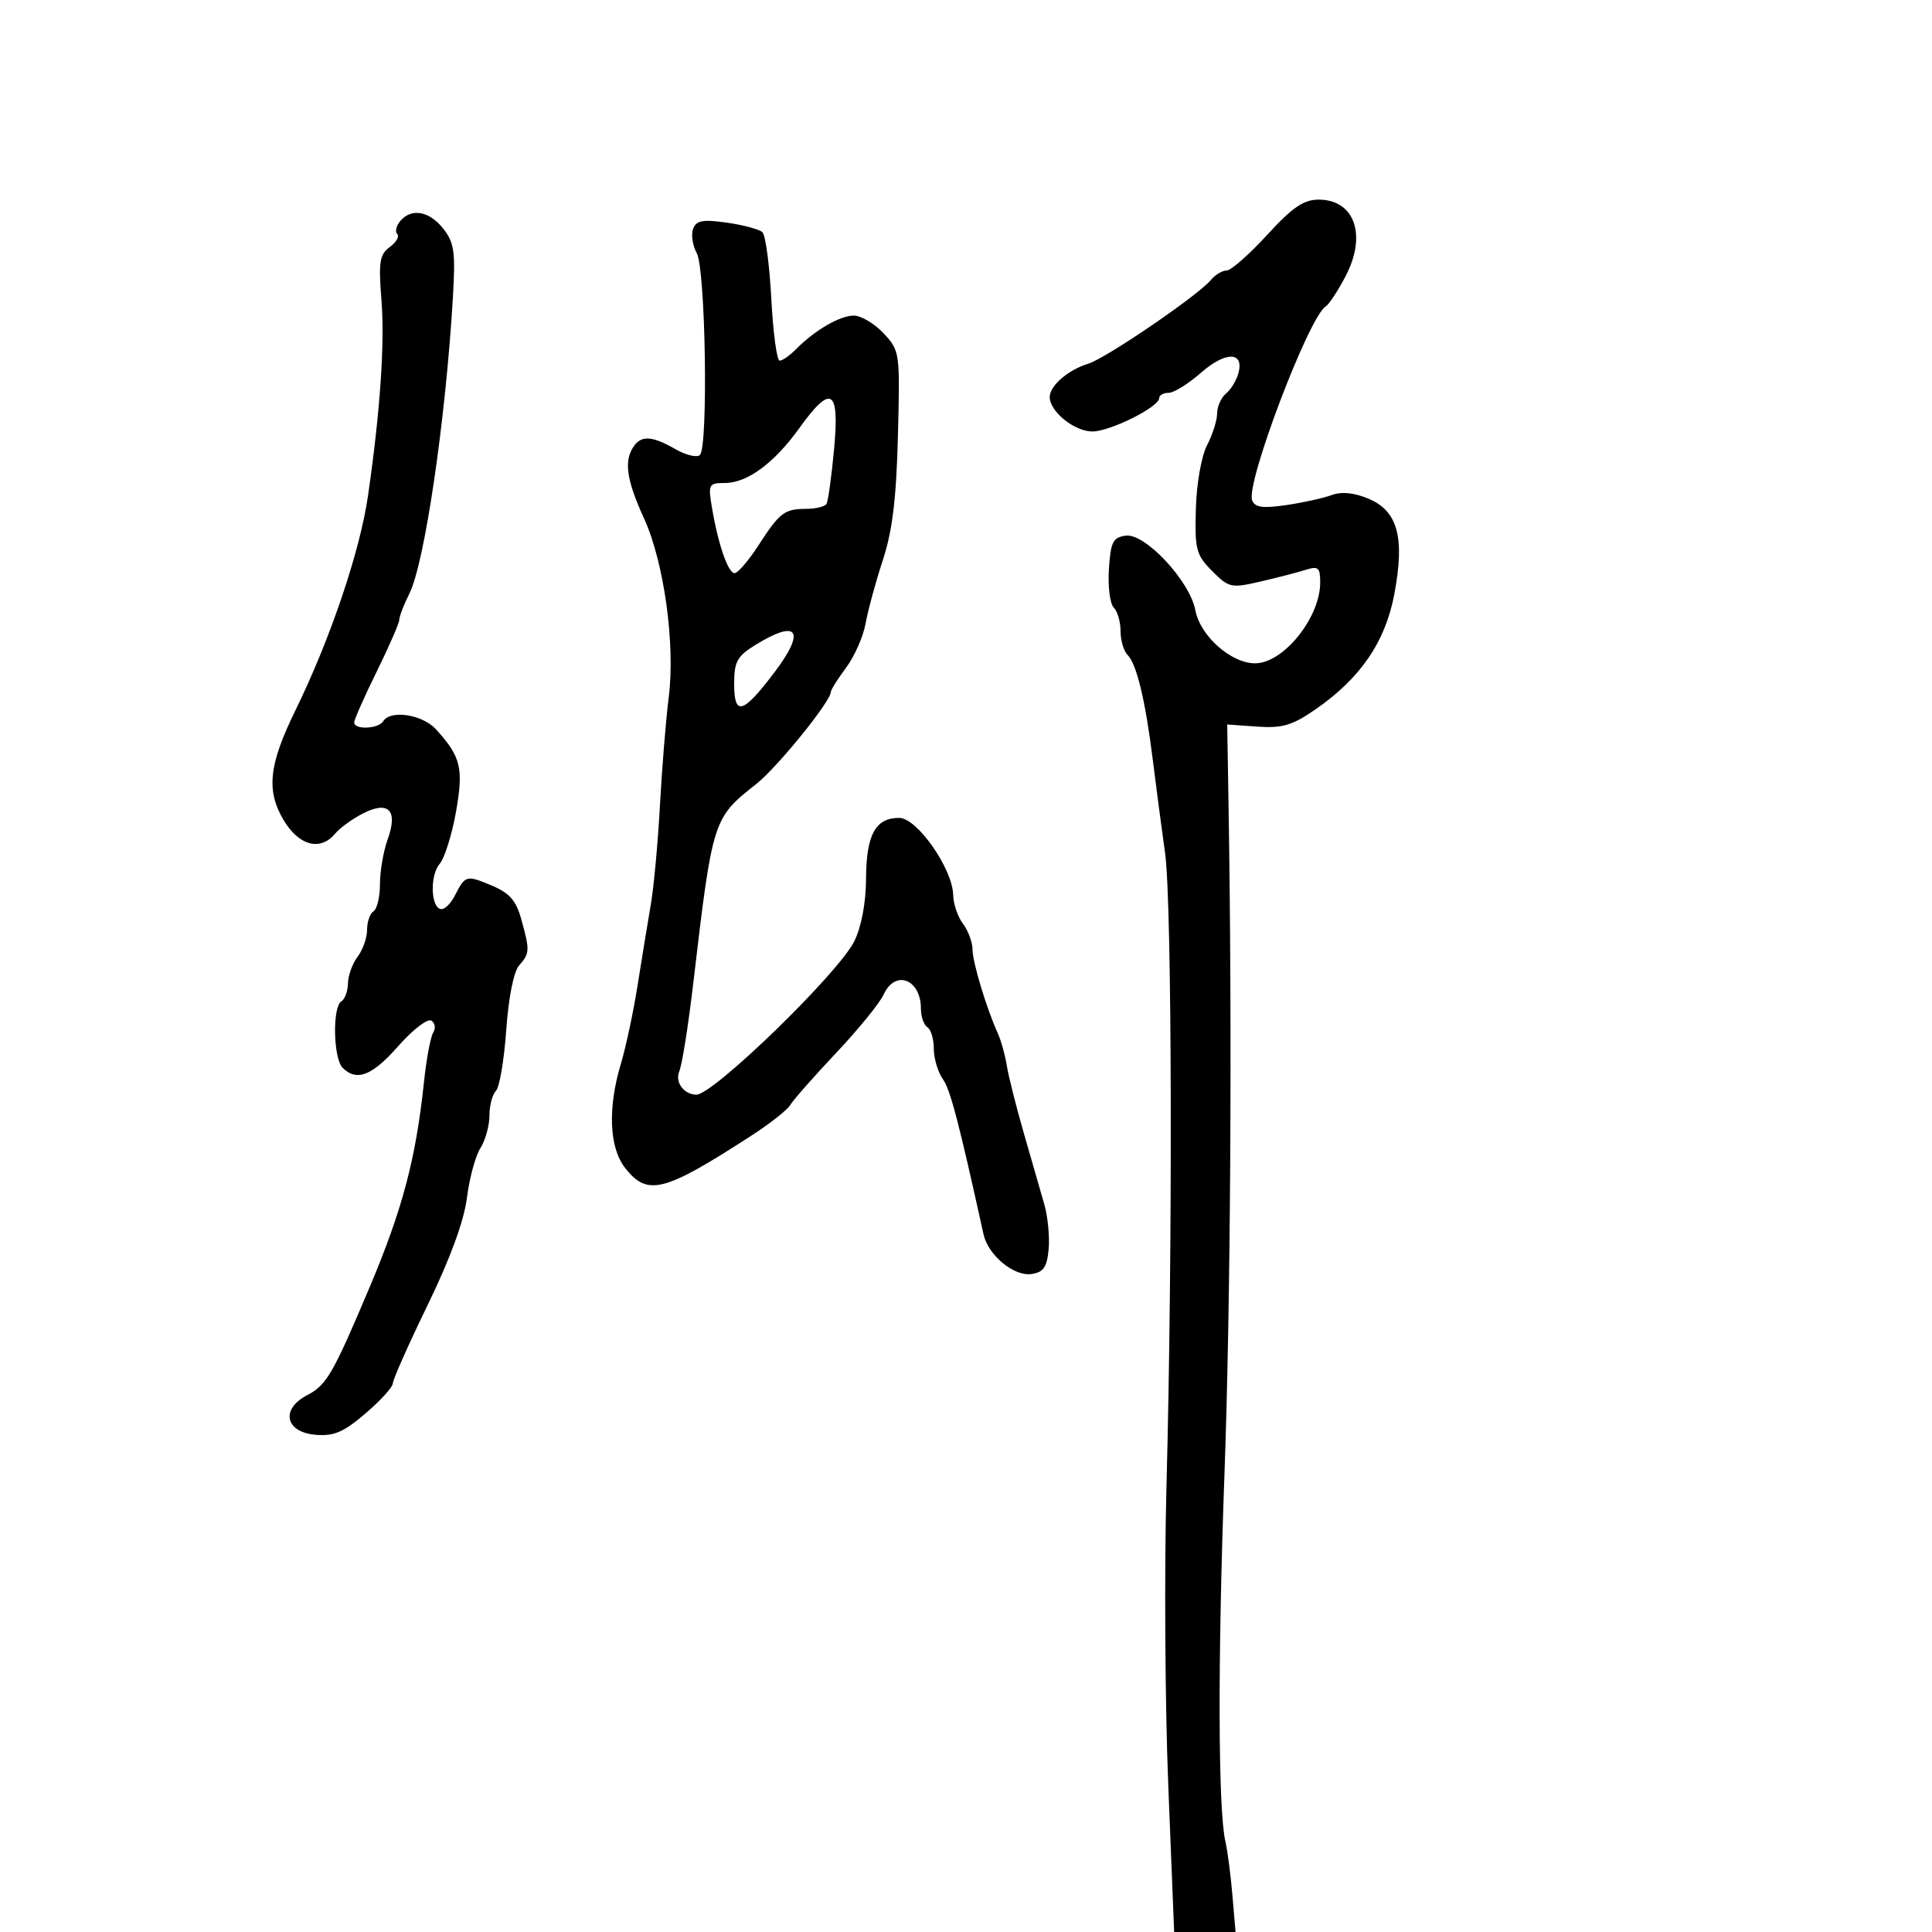 <svg xmlns="http://www.w3.org/2000/svg" width="300" height="300" viewBox="0 0 300 300" version="1.1">
	<path d="M 196.739 36.500 C 193.968 39.525, 191.149 42, 190.473 42 C 189.798 42, 188.682 42.678, 187.995 43.506 C 186.018 45.888, 171.729 55.637, 168.985 56.476 C 165.851 57.435, 163 59.902, 163 61.655 C 163 63.899, 166.837 67, 169.614 67 C 172.381 67, 180 63.197, 180 61.816 C 180 61.367, 180.659 61, 181.465 61 C 182.271 61, 184.522 59.602, 186.468 57.894 C 190.282 54.545, 193.192 54.551, 192.314 57.906 C 192.023 59.022, 191.157 60.454, 190.392 61.090 C 189.626 61.725, 189 63.112, 189 64.172 C 189 65.232, 188.298 67.457, 187.440 69.117 C 186.549 70.838, 185.798 75.099, 185.690 79.037 C 185.516 85.343, 185.736 86.176, 188.225 88.672 C 190.826 91.280, 191.169 91.355, 195.725 90.302 C 198.351 89.696, 201.512 88.877, 202.750 88.483 C 204.702 87.862, 205 88.122, 205 90.449 C 205 95.906, 199.286 103, 194.890 103 C 191.153 103, 186.362 98.742, 185.614 94.756 C 184.760 90.211, 177.791 82.750, 174.796 83.174 C 172.811 83.456, 172.458 84.162, 172.190 88.390 C 172.019 91.079, 172.356 93.756, 172.940 94.340 C 173.523 94.923, 174 96.570, 174 98 C 174 99.430, 174.485 101.085, 175.078 101.678 C 176.496 103.096, 177.860 108.764, 179.006 118 C 179.518 122.125, 180.378 128.650, 180.917 132.500 C 181.994 140.191, 182.108 194.075, 181.125 231 C 180.781 243.925, 180.909 264.738, 181.409 277.250 L 182.319 300 187.087 300 L 191.855 300 191.365 294.250 C 191.095 291.087, 190.612 287.375, 190.291 286 C 189.141 281.073, 189.076 257.999, 190.131 229 C 191.090 202.632, 191.349 160.248, 190.767 125 L 190.560 112.500 195.236 112.828 C 199.101 113.099, 200.658 112.642, 204.206 110.194 C 211.245 105.339, 215.114 99.689, 216.519 92.215 C 218.167 83.443, 217.045 79.334, 212.479 77.427 C 210.256 76.498, 208.307 76.307, 206.798 76.870 C 205.534 77.342, 202.359 78.042, 199.743 78.426 C 196.041 78.970, 194.862 78.803, 194.429 77.677 C 193.426 75.061, 203.235 49.209, 205.843 47.597 C 206.365 47.274, 207.770 45.135, 208.964 42.844 C 212.277 36.488, 210.332 31, 204.766 31 C 202.419 31, 200.692 32.183, 196.739 36.500 M 62.131 34.342 C 61.519 35.080, 61.318 35.985, 61.686 36.352 C 62.053 36.720, 61.528 37.624, 60.520 38.362 C 58.944 39.514, 58.762 40.677, 59.232 46.602 C 59.764 53.327, 59.041 63.841, 57.141 77 C 55.897 85.612, 51.266 99.294, 45.855 110.342 C 41.756 118.712, 41.317 122.729, 44.005 127.285 C 46.393 131.332, 49.739 132.225, 52.055 129.434 C 52.770 128.573, 54.676 127.185, 56.292 126.349 C 60.329 124.261, 61.838 125.795, 60.201 130.322 C 59.540 132.148, 59 135.271, 59 137.262 C 59 139.253, 58.550 141.160, 58 141.500 C 57.450 141.840, 57 143.130, 57 144.368 C 57 145.605, 56.339 147.491, 55.532 148.559 C 54.724 149.626, 54.049 151.486, 54.032 152.691 C 54.014 153.896, 53.550 155.160, 53 155.500 C 51.595 156.368, 51.750 164.350, 53.200 165.800 C 55.388 167.988, 57.785 167.051, 61.868 162.412 C 64.089 159.889, 66.385 158.120, 66.970 158.481 C 67.554 158.843, 67.692 159.670, 67.277 160.319 C 66.861 160.969, 66.213 164.425, 65.837 168 C 64.578 179.951, 62.484 187.843, 57.344 200 C 51.672 213.416, 50.714 215.068, 47.688 216.648 C 43.522 218.822, 44.294 222.398, 49.016 222.796 C 51.849 223.035, 53.354 222.389, 56.766 219.468 C 59.095 217.475, 61 215.377, 61 214.807 C 61 214.236, 63.434 208.759, 66.409 202.635 C 69.916 195.417, 72.060 189.565, 72.505 186 C 72.882 182.975, 73.823 179.503, 74.595 178.285 C 75.368 177.067, 76 174.795, 76 173.235 C 76 171.676, 76.454 169.946, 77.008 169.392 C 77.562 168.838, 78.283 164.585, 78.609 159.942 C 78.963 154.905, 79.767 150.863, 80.601 149.921 C 82.271 148.037, 82.292 147.593, 80.945 142.743 C 80.130 139.807, 79.114 138.657, 76.298 137.480 C 72.403 135.852, 72.247 135.897, 70.601 139.120 C 69.995 140.306, 69.050 141.228, 68.500 141.169 C 66.894 140.998, 66.720 135.977, 68.257 134.162 C 69.031 133.248, 70.173 129.628, 70.796 126.117 C 72.008 119.283, 71.582 117.511, 67.701 113.250 C 65.591 110.934, 60.627 110.177, 59.500 112 C 58.763 113.192, 55 113.351, 55 112.190 C 55 111.744, 56.575 108.183, 58.500 104.275 C 60.425 100.368, 62 96.752, 62 96.239 C 62 95.727, 62.714 93.876, 63.586 92.127 C 65.942 87.405, 69.197 65.241, 70.321 46.263 C 70.744 39.119, 70.547 37.694, 68.832 35.513 C 66.659 32.751, 63.858 32.261, 62.131 34.342 M 107.627 35.530 C 107.286 36.418, 107.543 38.125, 108.197 39.322 C 109.563 41.821, 109.992 69.341, 108.685 70.648 C 108.237 71.096, 106.513 70.683, 104.854 69.731 C 100.999 67.518, 99.314 67.545, 98.087 69.838 C 96.934 71.992, 97.469 74.967, 100.004 80.500 C 103.111 87.282, 104.879 100.054, 103.843 108.233 C 103.407 111.680, 102.793 119.225, 102.480 125 C 102.167 130.775, 101.524 137.750, 101.050 140.500 C 100.577 143.250, 99.656 148.875, 99.004 153 C 98.351 157.125, 97.184 162.610, 96.409 165.188 C 94.342 172.065, 94.595 178.215, 97.073 181.365 C 100.559 185.797, 103.066 185.152, 116.719 176.313 C 119.589 174.455, 122.289 172.323, 122.719 171.575 C 123.148 170.827, 126.339 167.205, 129.808 163.527 C 133.278 159.848, 136.612 155.750, 137.219 154.419 C 139.003 150.504, 143 152.040, 143 156.641 C 143 157.874, 143.450 159.160, 144 159.500 C 144.550 159.840, 145 161.341, 145 162.837 C 145 164.332, 145.628 166.452, 146.396 167.548 C 147.574 169.230, 148.827 174.004, 152.724 191.671 C 153.438 194.909, 157.428 198.218, 160.152 197.832 C 162.024 197.567, 162.567 196.792, 162.831 194.011 C 163.013 192.092, 162.711 188.942, 162.159 187.011 C 161.607 185.080, 160.181 180.125, 158.990 176 C 157.799 171.875, 156.608 167.150, 156.344 165.500 C 156.080 163.850, 155.457 161.600, 154.959 160.500 C 153.168 156.541, 151.029 149.459, 151.015 147.441 C 151.007 146.309, 150.339 144.509, 149.532 143.441 C 148.724 142.374, 148.041 140.375, 148.013 139 C 147.929 134.898, 142.406 127, 139.621 127 C 135.943 127, 134.517 129.608, 134.481 136.396 C 134.461 140.175, 133.767 143.888, 132.661 146.144 C 130.234 151.090, 110.712 170.050, 108.112 169.985 C 106.163 169.936, 104.781 168.028, 105.482 166.351 C 105.907 165.333, 106.865 159.325, 107.611 153 C 110.665 127.100, 110.670 127.083, 117.469 121.707 C 120.703 119.149, 129 108.910, 129 107.476 C 129 107.141, 130.069 105.434, 131.376 103.683 C 132.683 101.932, 134.048 98.841, 134.409 96.813 C 134.771 94.786, 135.973 90.367, 137.080 86.994 C 138.576 82.437, 139.180 77.475, 139.430 67.681 C 139.762 54.692, 139.730 54.460, 137.197 51.750 C 135.783 50.237, 133.698 49.003, 132.563 49.007 C 130.397 49.014, 126.491 51.294, 123.580 54.250 C 122.632 55.212, 121.501 56, 121.065 56 C 120.629 56, 120.047 51.696, 119.772 46.436 C 119.497 41.176, 118.873 36.503, 118.386 36.053 C 117.899 35.602, 115.418 34.937, 112.873 34.574 C 109.132 34.041, 108.128 34.223, 107.627 35.530 M 124.142 66.451 C 120.214 71.921, 116.039 75, 112.550 75 C 110.053 75, 109.944 75.204, 110.539 78.750 C 111.501 84.482, 113.055 89, 114.063 89 C 114.563 89, 116.211 87.088, 117.726 84.750 C 121.088 79.564, 121.777 79.035, 125.191 79.015 C 126.671 79.007, 128.087 78.662, 128.338 78.250 C 128.589 77.838, 129.118 74.013, 129.514 69.750 C 130.385 60.383, 129.077 59.580, 124.142 66.451 M 117.250 100.175 C 114.462 101.899, 114 102.751, 114 106.175 C 114 111.250, 115.334 110.885, 120.192 104.485 C 125.188 97.901, 123.924 96.049, 117.250 100.175" stroke="none" fill="black" fill-rule="evenodd"/>
</svg>